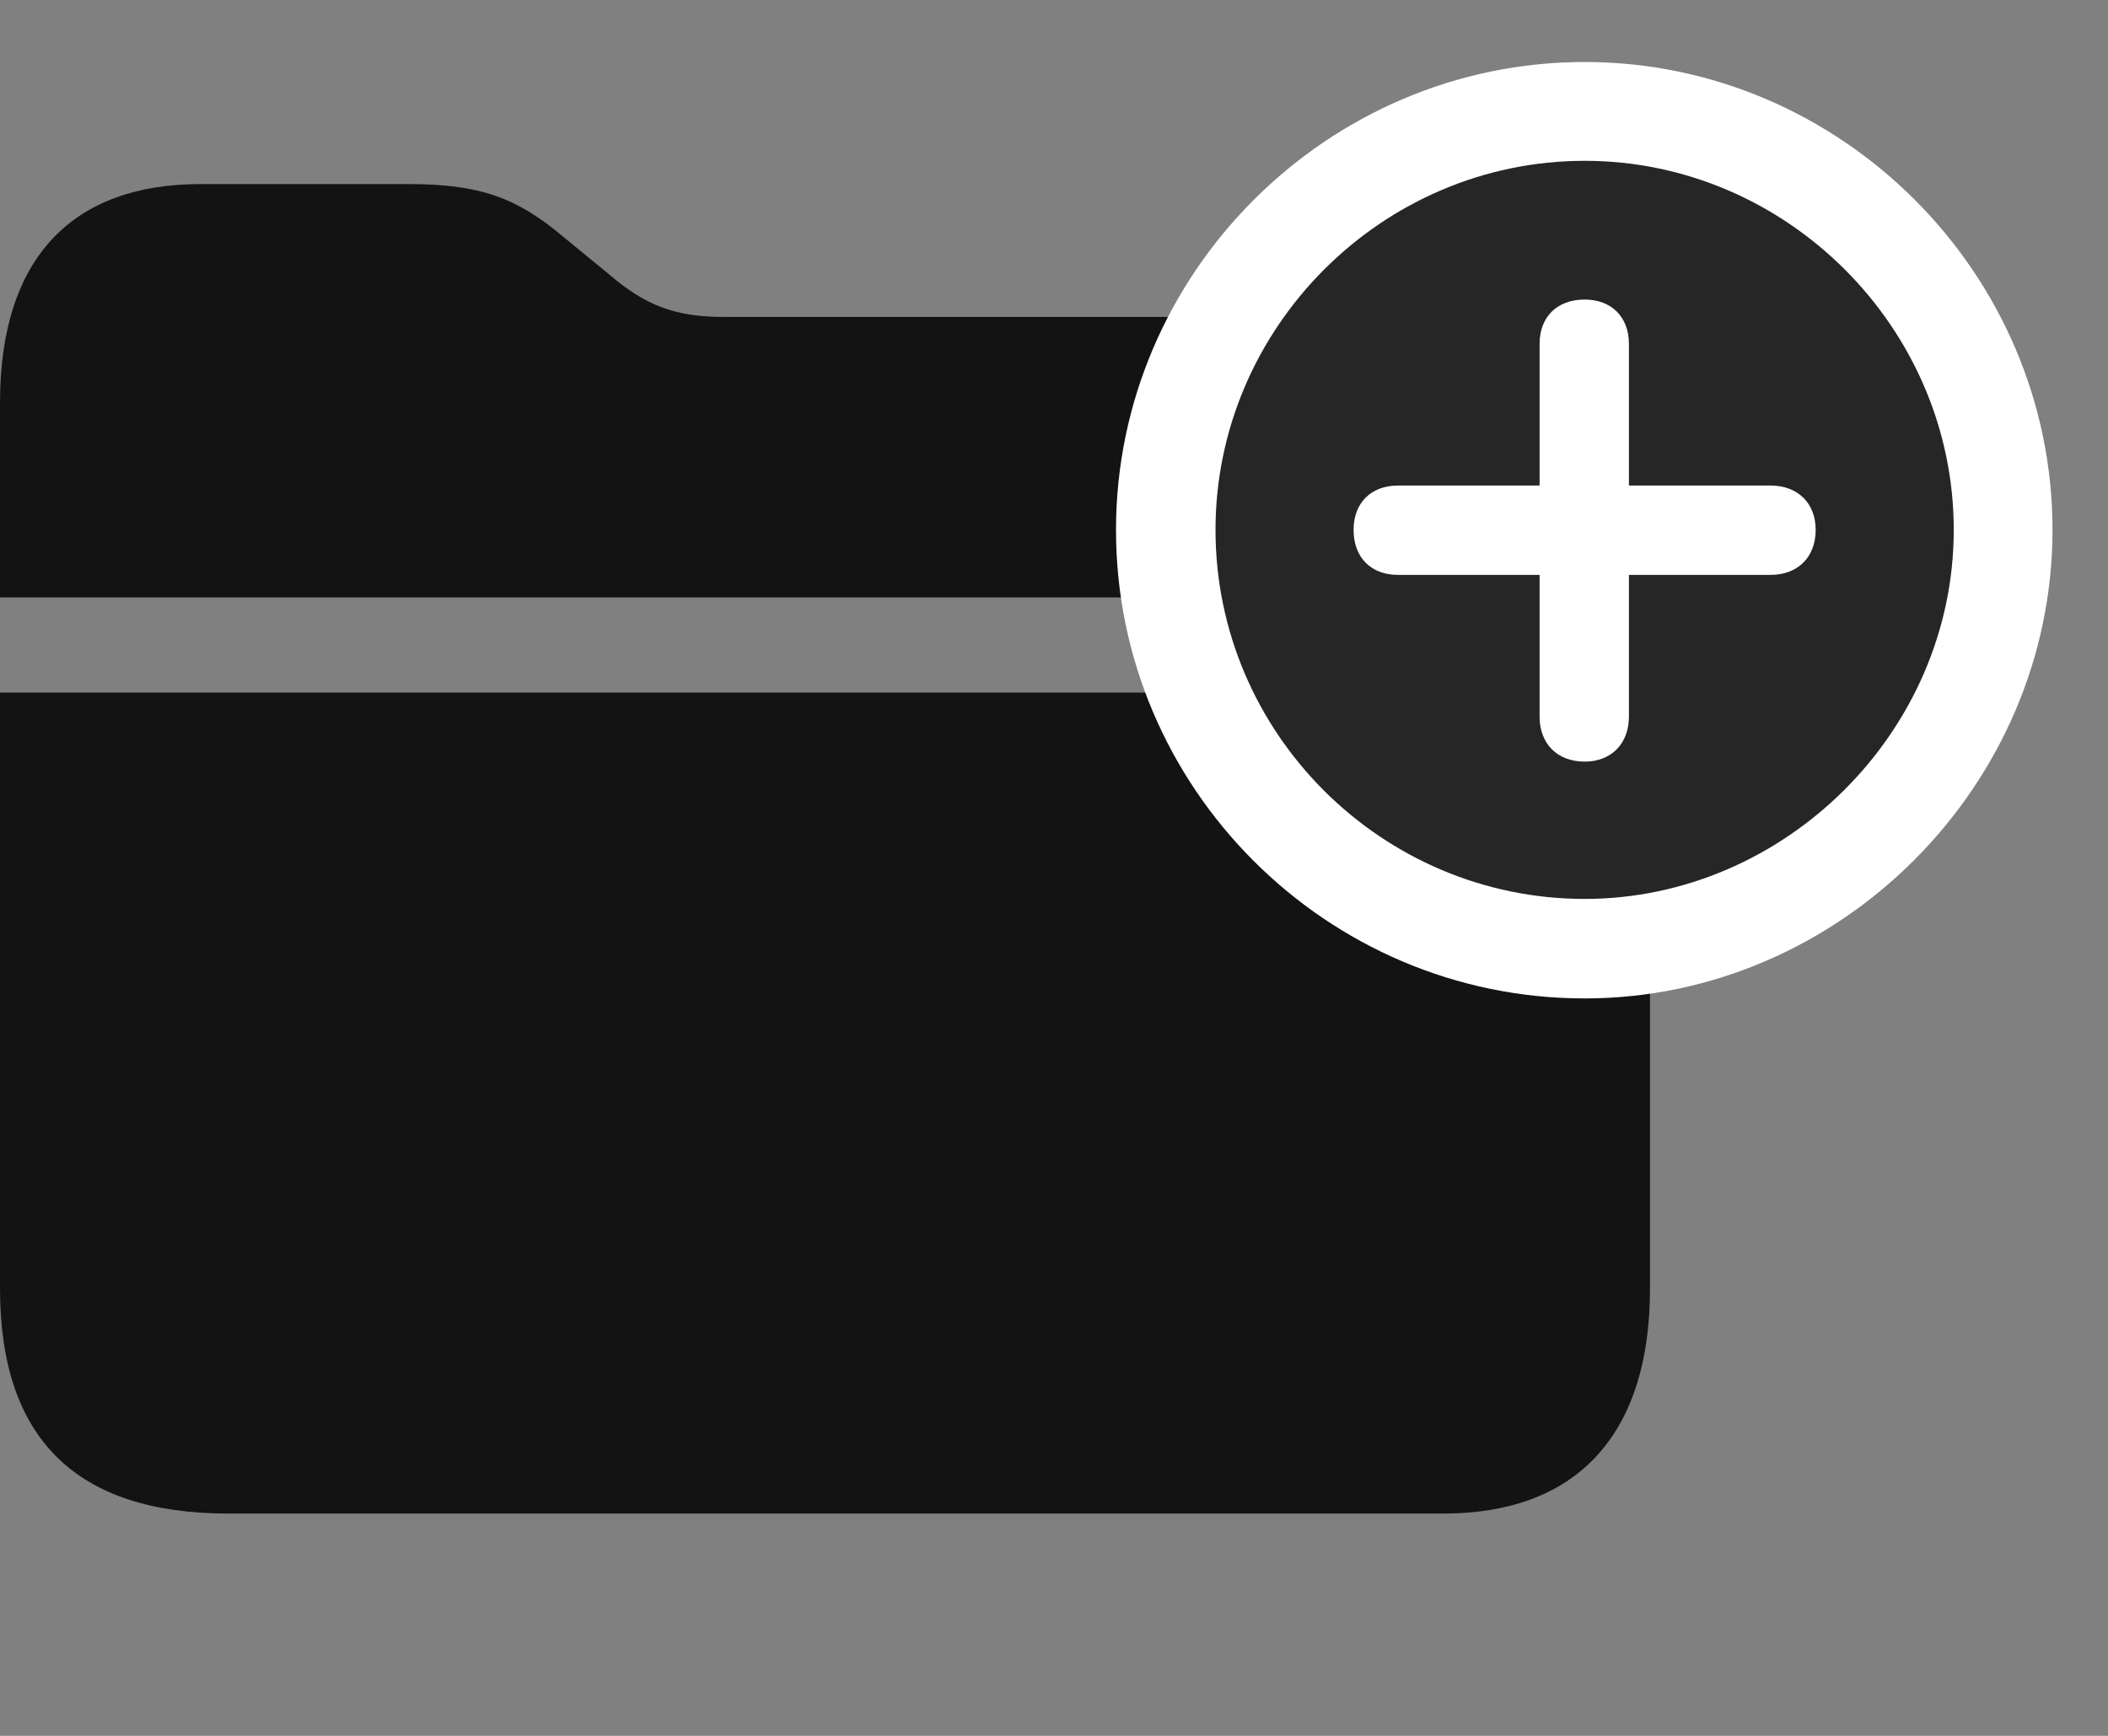 <svg width="34" height="28" viewBox="0 0 34 28" fill="none" xmlns="http://www.w3.org/2000/svg">
<rect x="0" y="0" width="34" height="28" fill="#808080" stroke="none"/>
<g clip-path="url(#clip0_2124_88351)">
<path d="M0 20.781C0 23.207 1.23 24.414 3.68 24.414H23.285C25.383 24.414 26.613 23.195 26.613 20.781V11.172H0V20.781ZM0 9.637H26.613V8.746C26.613 6.332 25.371 5.113 22.934 5.113H11.684C10.887 5.113 10.406 4.926 9.82 4.422L9.105 3.836C8.332 3.18 7.734 2.969 6.574 2.969H3.234C1.184 2.969 0 4.141 0 6.496V9.637Z" fill="black" fill-opacity="0.85"/>
<path d="M25.559 16.105C29.672 16.105 33.105 12.672 33.105 8.547C33.105 4.41 29.695 1 25.559 1C21.41 1 18 4.41 18 8.547C18 12.707 21.398 16.105 25.559 16.105Z" fill="white"/>
<path d="M25.559 14.5C28.781 14.5 31.512 11.805 31.512 8.547C31.512 5.289 28.816 2.594 25.559 2.594C22.289 2.594 19.605 5.289 19.605 8.547C19.605 11.828 22.289 14.5 25.559 14.5Z" fill="black" fill-opacity="0.85"/>
<path d="M25.559 12.285C25.113 12.285 24.832 11.992 24.832 11.559V9.273H22.547C22.113 9.273 21.832 8.992 21.832 8.547C21.832 8.113 22.113 7.832 22.547 7.832H24.832V5.547C24.832 5.113 25.113 4.832 25.559 4.832C25.992 4.832 26.273 5.113 26.273 5.547V7.832H28.559C28.992 7.832 29.285 8.113 29.285 8.547C29.285 8.992 28.992 9.273 28.559 9.273H26.273V11.559C26.273 11.992 25.992 12.285 25.559 12.285Z" fill="white"/>
</g>
<defs>
<clipPath id="clip0_2124_88351">
<rect width="33.105" height="25.535" fill="white" transform="translate(0 1)"/>
</clipPath>
</defs>
</svg>
